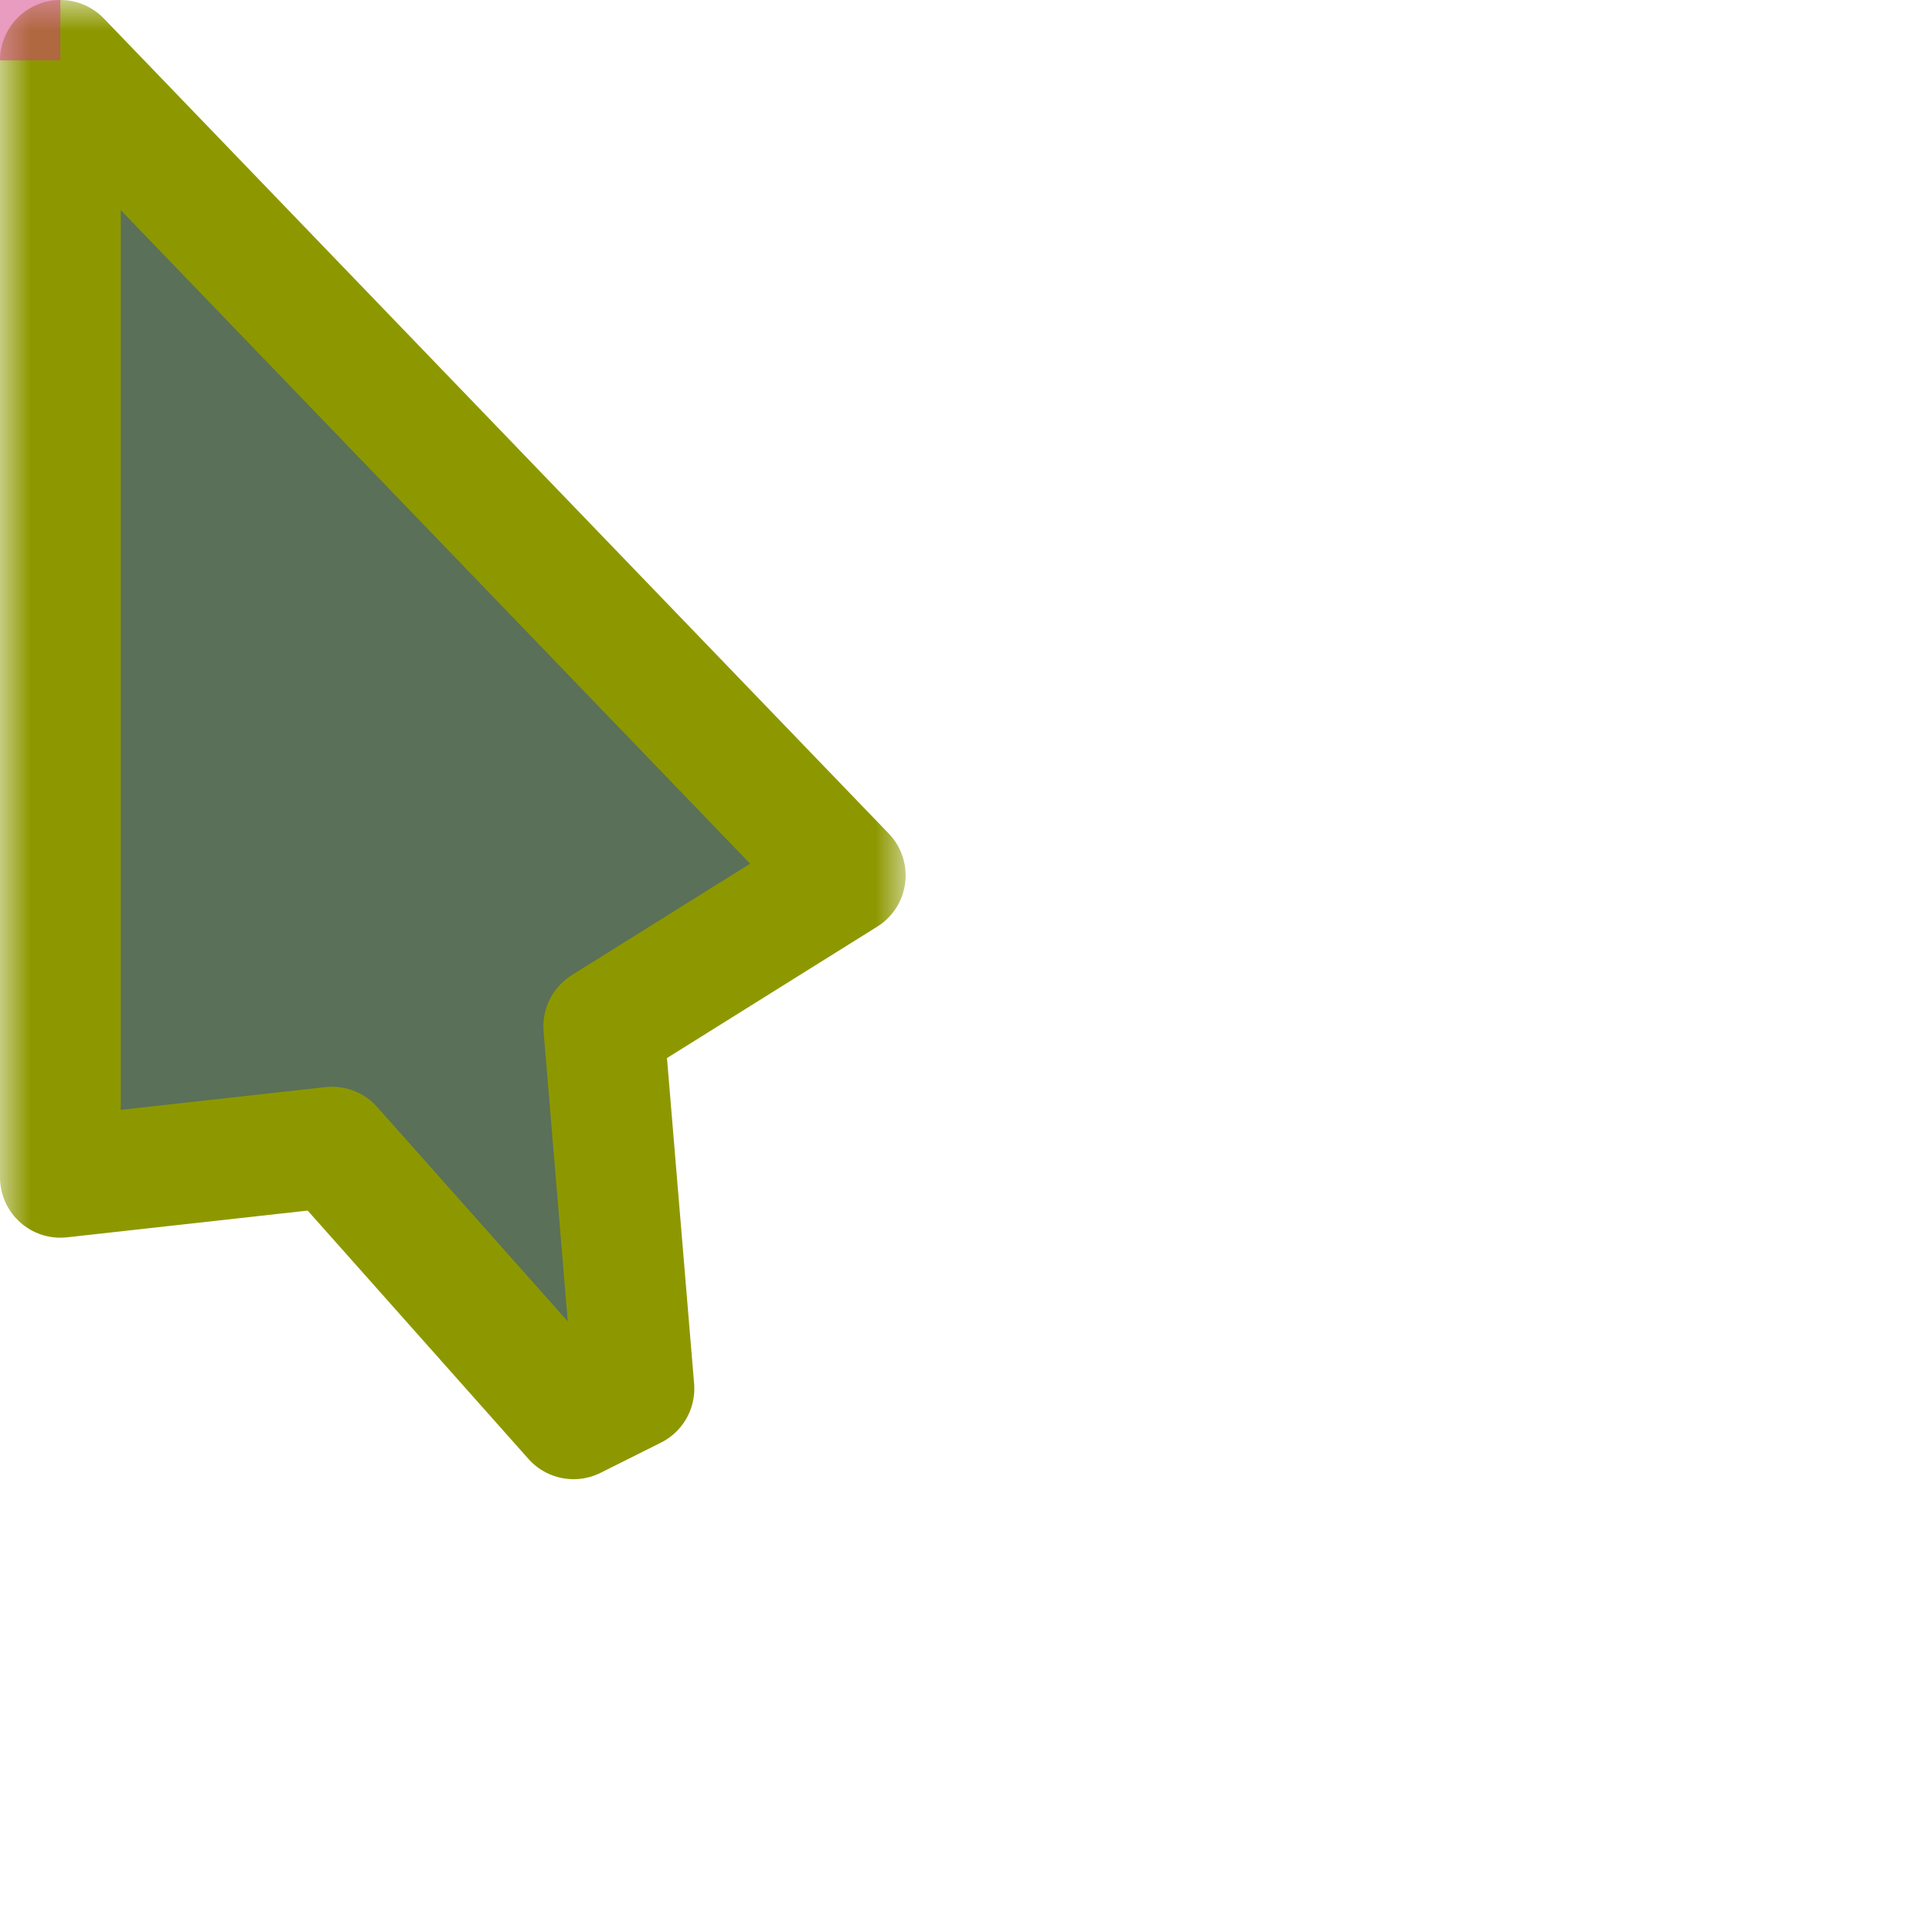 <svg width="32" height="32" viewBox="0 0 32 32" fill="none" xmlns="http://www.w3.org/2000/svg">
<g id="cursor=default, variant=dark, size=32" clip-path="url(#clip0_2320_9009)">
<g id="cursor">
<g id="cursor_2">
<mask id="path-1-outside-1_2320_9009" maskUnits="userSpaceOnUse" x="0" y="0" width="15" height="25" fill="black">
<rect fill="white" width="15" height="25"/>
<path d="M1 19.5V1L14 14.5L10 17L10.5 23L9.5 23.5L5.5 19L1 19.5Z"/>
</mask>
<path d="M1 19.5V1L14 14.5L10 17L10.5 23L9.5 23.5L5.5 19L1 19.5Z" fill="#5A7058"/>
<path d="M1 19.5V1L14 14.5L10 17L10.5 23L9.5 23.5L5.5 19L1 19.5Z" stroke="#8D9800" stroke-width="2" stroke-linejoin="round" mask="url(#path-1-outside-1_2320_9009)"/>
</g>
</g>
<g id="hotspot" clip-path="url(#clip1_2320_9009)">
<rect id="center" opacity="0.5" width="1" height="1" fill="#D43982"/>
</g>
</g>
<defs>
<clipPath id="clip0_2320_9009">
<rect width="32" height="32" fill="white"/>
</clipPath>
<clipPath id="clip1_2320_9009">
<rect width="1" height="1" fill="white"/>
</clipPath>
</defs>
</svg>
